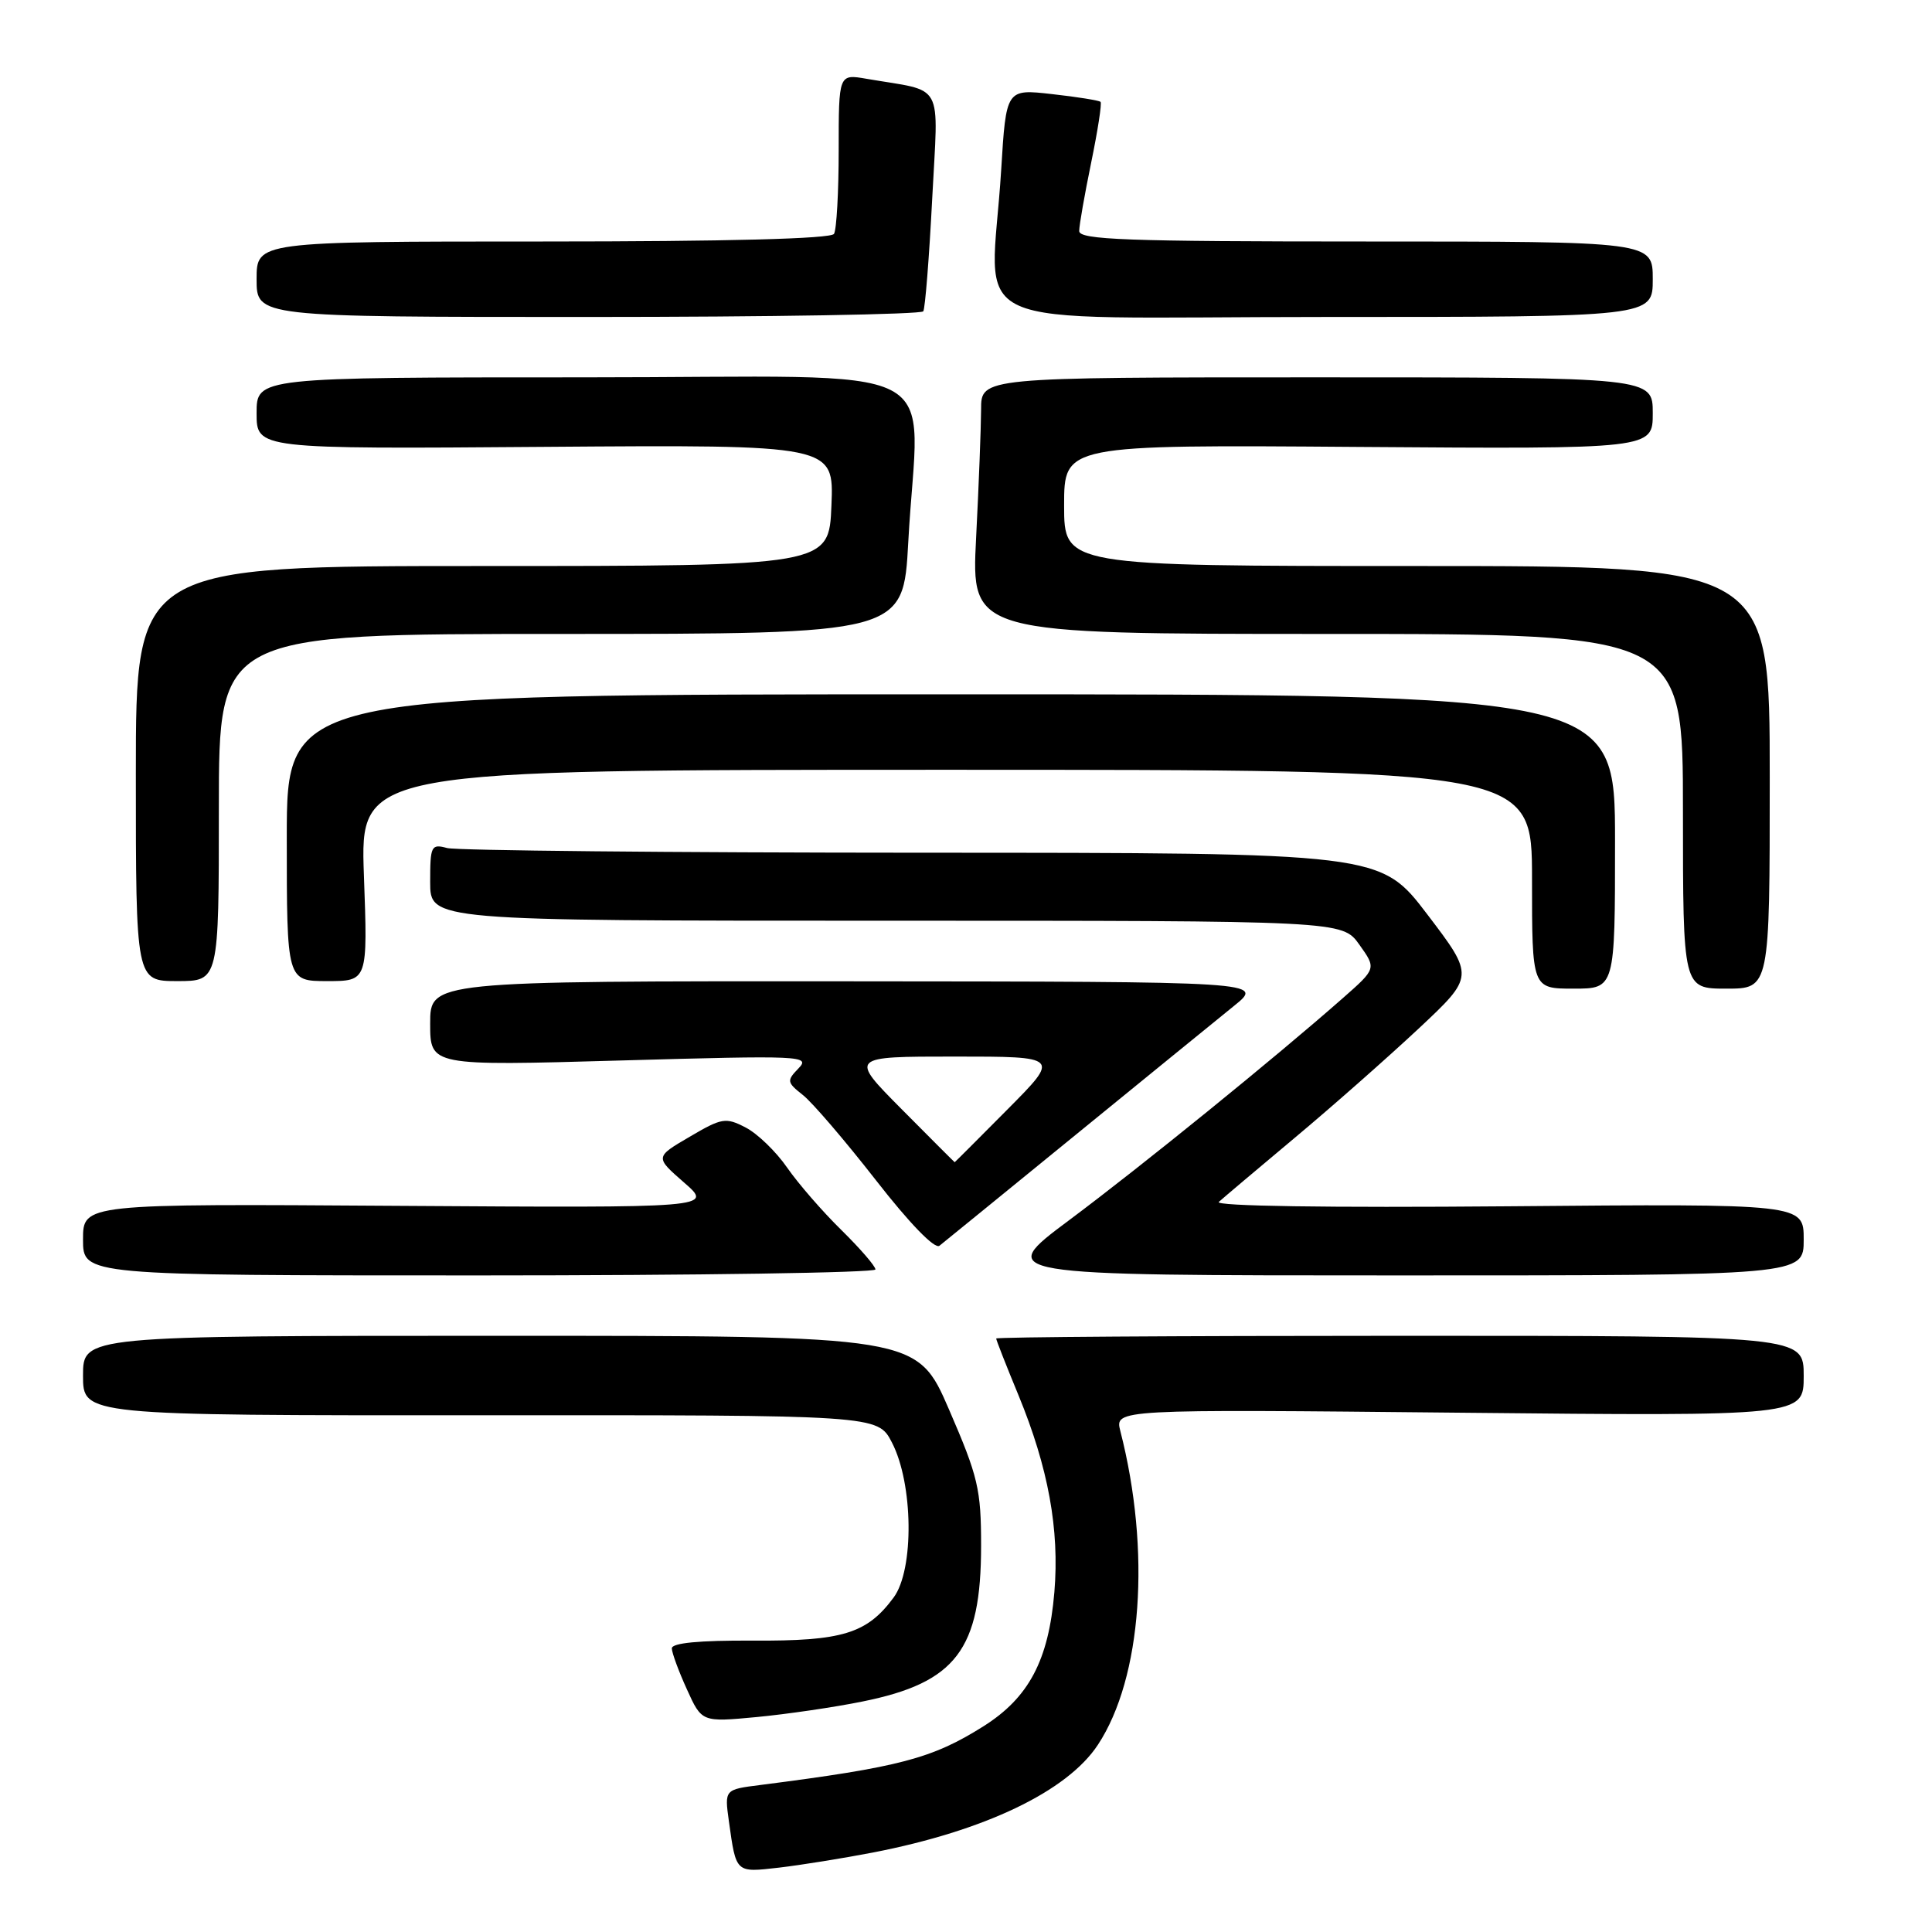 <?xml version="1.0" encoding="UTF-8" standalone="no"?>
<!DOCTYPE svg PUBLIC "-//W3C//DTD SVG 1.1//EN" "http://www.w3.org/Graphics/SVG/1.1/DTD/svg11.dtd" >
<svg xmlns="http://www.w3.org/2000/svg" xmlns:xlink="http://www.w3.org/1999/xlink" version="1.1" viewBox="0 0 256 256">
 <g >
 <path fill="currentColor"
d=" M 115.66 245.47 C 130.48 242.60 141.42 237.36 145.48 231.19 C 151.32 222.32 152.53 205.51 148.45 189.62 C 147.72 186.73 147.72 186.73 193.36 187.19 C 239.00 187.65 239.00 187.65 239.00 182.32 C 239.00 177.00 239.00 177.00 185.50 177.00 C 156.07 177.00 132.00 177.16 132.00 177.36 C 132.00 177.56 133.33 180.95 134.96 184.89 C 138.91 194.49 140.40 202.66 139.71 210.96 C 138.95 220.00 136.33 224.95 130.30 228.75 C 123.52 233.02 119.19 234.16 100.75 236.52 C 96.00 237.12 96.00 237.12 96.58 241.31 C 97.55 248.24 97.43 248.13 103.23 247.47 C 106.13 247.13 111.72 246.23 115.66 245.47 Z  M 114.28 225.46 C 126.67 222.96 130.00 218.59 130.00 204.82 C 130.00 197.34 129.61 195.68 125.76 186.79 C 121.52 177.00 121.52 177.00 66.26 177.00 C 11.00 177.00 11.00 177.00 11.00 182.28 C 11.00 187.55 11.00 187.55 63.65 187.53 C 116.30 187.50 116.30 187.50 118.18 191.13 C 121.02 196.59 121.15 207.98 118.41 211.68 C 114.87 216.47 111.62 217.46 99.75 217.39 C 92.65 217.35 89.01 217.70 89.02 218.42 C 89.03 219.01 89.93 221.46 91.02 223.85 C 92.99 228.20 92.99 228.20 100.25 227.52 C 104.24 227.14 110.55 226.22 114.28 225.46 Z  M 116.00 168.21 C 116.00 167.77 113.96 165.42 111.47 162.97 C 108.98 160.53 105.75 156.81 104.29 154.70 C 102.83 152.59 100.36 150.20 98.80 149.40 C 96.16 148.03 95.65 148.12 91.38 150.63 C 86.78 153.32 86.78 153.32 90.64 156.69 C 94.50 160.05 94.50 160.05 52.75 159.78 C 11.00 159.50 11.00 159.50 11.00 164.25 C 11.00 169.00 11.00 169.00 63.50 169.00 C 92.38 169.00 116.00 168.64 116.00 168.21 Z  M 239.00 164.25 C 239.00 159.50 239.00 159.50 199.75 159.84 C 175.99 160.04 160.89 159.82 161.50 159.26 C 162.05 158.76 166.56 154.95 171.52 150.80 C 176.49 146.65 183.88 140.12 187.96 136.31 C 195.37 129.37 195.37 129.37 189.14 121.18 C 182.91 113.00 182.91 113.00 122.21 112.99 C 88.82 112.98 60.49 112.70 59.25 112.37 C 57.13 111.80 57.00 112.07 57.00 116.88 C 57.00 122.00 57.00 122.00 117.43 122.00 C 177.86 122.00 177.86 122.00 180.12 125.17 C 182.38 128.34 182.38 128.34 177.94 132.25 C 169.03 140.10 151.26 154.52 141.68 161.67 C 131.86 169.00 131.86 169.00 185.43 169.00 C 239.00 169.00 239.00 169.00 239.00 164.25 Z  M 142.52 150.38 C 151.88 142.75 161.33 135.05 163.52 133.28 C 167.50 130.07 167.50 130.07 112.25 130.03 C 57.00 130.00 57.00 130.00 57.00 135.62 C 57.00 141.24 57.00 141.24 82.25 140.52 C 106.28 139.84 107.42 139.89 105.81 141.56 C 104.22 143.20 104.26 143.41 106.39 145.10 C 107.64 146.08 111.99 151.16 116.06 156.38 C 120.53 162.12 123.86 165.55 124.48 165.07 C 125.04 164.62 133.16 158.02 142.52 150.38 Z  M 214.00 111.50 C 214.00 92.00 214.00 92.00 126.00 92.00 C 38.00 92.00 38.00 92.00 38.00 111.00 C 38.00 130.00 38.00 130.00 43.36 130.00 C 48.73 130.00 48.73 130.00 48.22 116.00 C 47.72 102.00 47.72 102.00 125.36 102.00 C 203.00 102.00 203.00 102.00 203.00 116.50 C 203.00 131.00 203.00 131.00 208.50 131.00 C 214.00 131.00 214.00 131.00 214.00 111.50 Z  M 234.50 103.00 C 234.50 75.00 234.50 75.00 187.75 75.00 C 141.00 75.00 141.00 75.00 141.00 66.97 C 141.00 58.93 141.00 58.93 180.00 59.22 C 219.00 59.50 219.00 59.50 219.00 54.75 C 219.00 50.00 219.00 50.00 174.50 50.00 C 130.00 50.00 130.00 50.00 130.00 54.25 C 129.99 56.59 129.70 64.24 129.34 71.25 C 128.69 84.00 128.69 84.00 175.85 84.00 C 223.00 84.00 223.00 84.00 223.00 107.50 C 223.00 131.00 223.00 131.00 228.75 131.00 C 234.50 131.00 234.50 131.00 234.50 103.00 Z  M 29.00 107.00 C 29.00 84.00 29.00 84.00 74.35 84.00 C 119.69 84.00 119.69 84.00 120.35 71.84 C 121.67 47.22 127.12 50.00 77.50 50.00 C 34.00 50.00 34.00 50.00 34.00 54.75 C 34.00 59.50 34.00 59.50 72.25 59.21 C 110.50 58.93 110.50 58.93 110.17 66.96 C 109.85 75.00 109.85 75.00 63.92 75.00 C 18.00 75.00 18.00 75.00 18.00 102.50 C 18.00 130.00 18.00 130.00 23.50 130.00 C 29.00 130.00 29.00 130.00 29.00 107.00 Z  M 122.34 41.25 C 122.59 40.84 123.12 34.14 123.52 26.36 C 124.33 10.49 125.29 12.24 114.82 10.44 C 111.13 9.80 111.13 9.80 111.13 19.89 C 111.13 25.44 110.85 30.43 110.51 30.99 C 110.10 31.64 96.41 32.00 71.94 32.00 C 34.00 32.00 34.00 32.00 34.00 37.00 C 34.00 42.00 34.00 42.00 77.94 42.00 C 102.11 42.00 122.09 41.66 122.34 41.25 Z  M 219.00 37.00 C 219.00 32.00 219.00 32.00 181.00 32.00 C 149.19 32.00 143.00 31.77 143.00 30.61 C 143.00 29.84 143.72 25.76 144.59 21.53 C 145.46 17.30 146.02 13.69 145.83 13.50 C 145.64 13.31 142.75 12.84 139.40 12.47 C 133.32 11.78 133.32 11.78 132.66 22.54 C 131.32 44.46 125.90 42.00 175.50 42.00 C 219.00 42.00 219.00 42.00 219.00 37.00 Z  M 119.50 147.00 C 112.55 140.00 112.55 140.00 126.50 140.00 C 140.45 140.00 140.45 140.00 133.50 147.00 C 129.68 150.85 126.53 154.00 126.50 154.00 C 126.47 154.00 123.32 150.85 119.50 147.00 Z "/>
</g>
</svg>